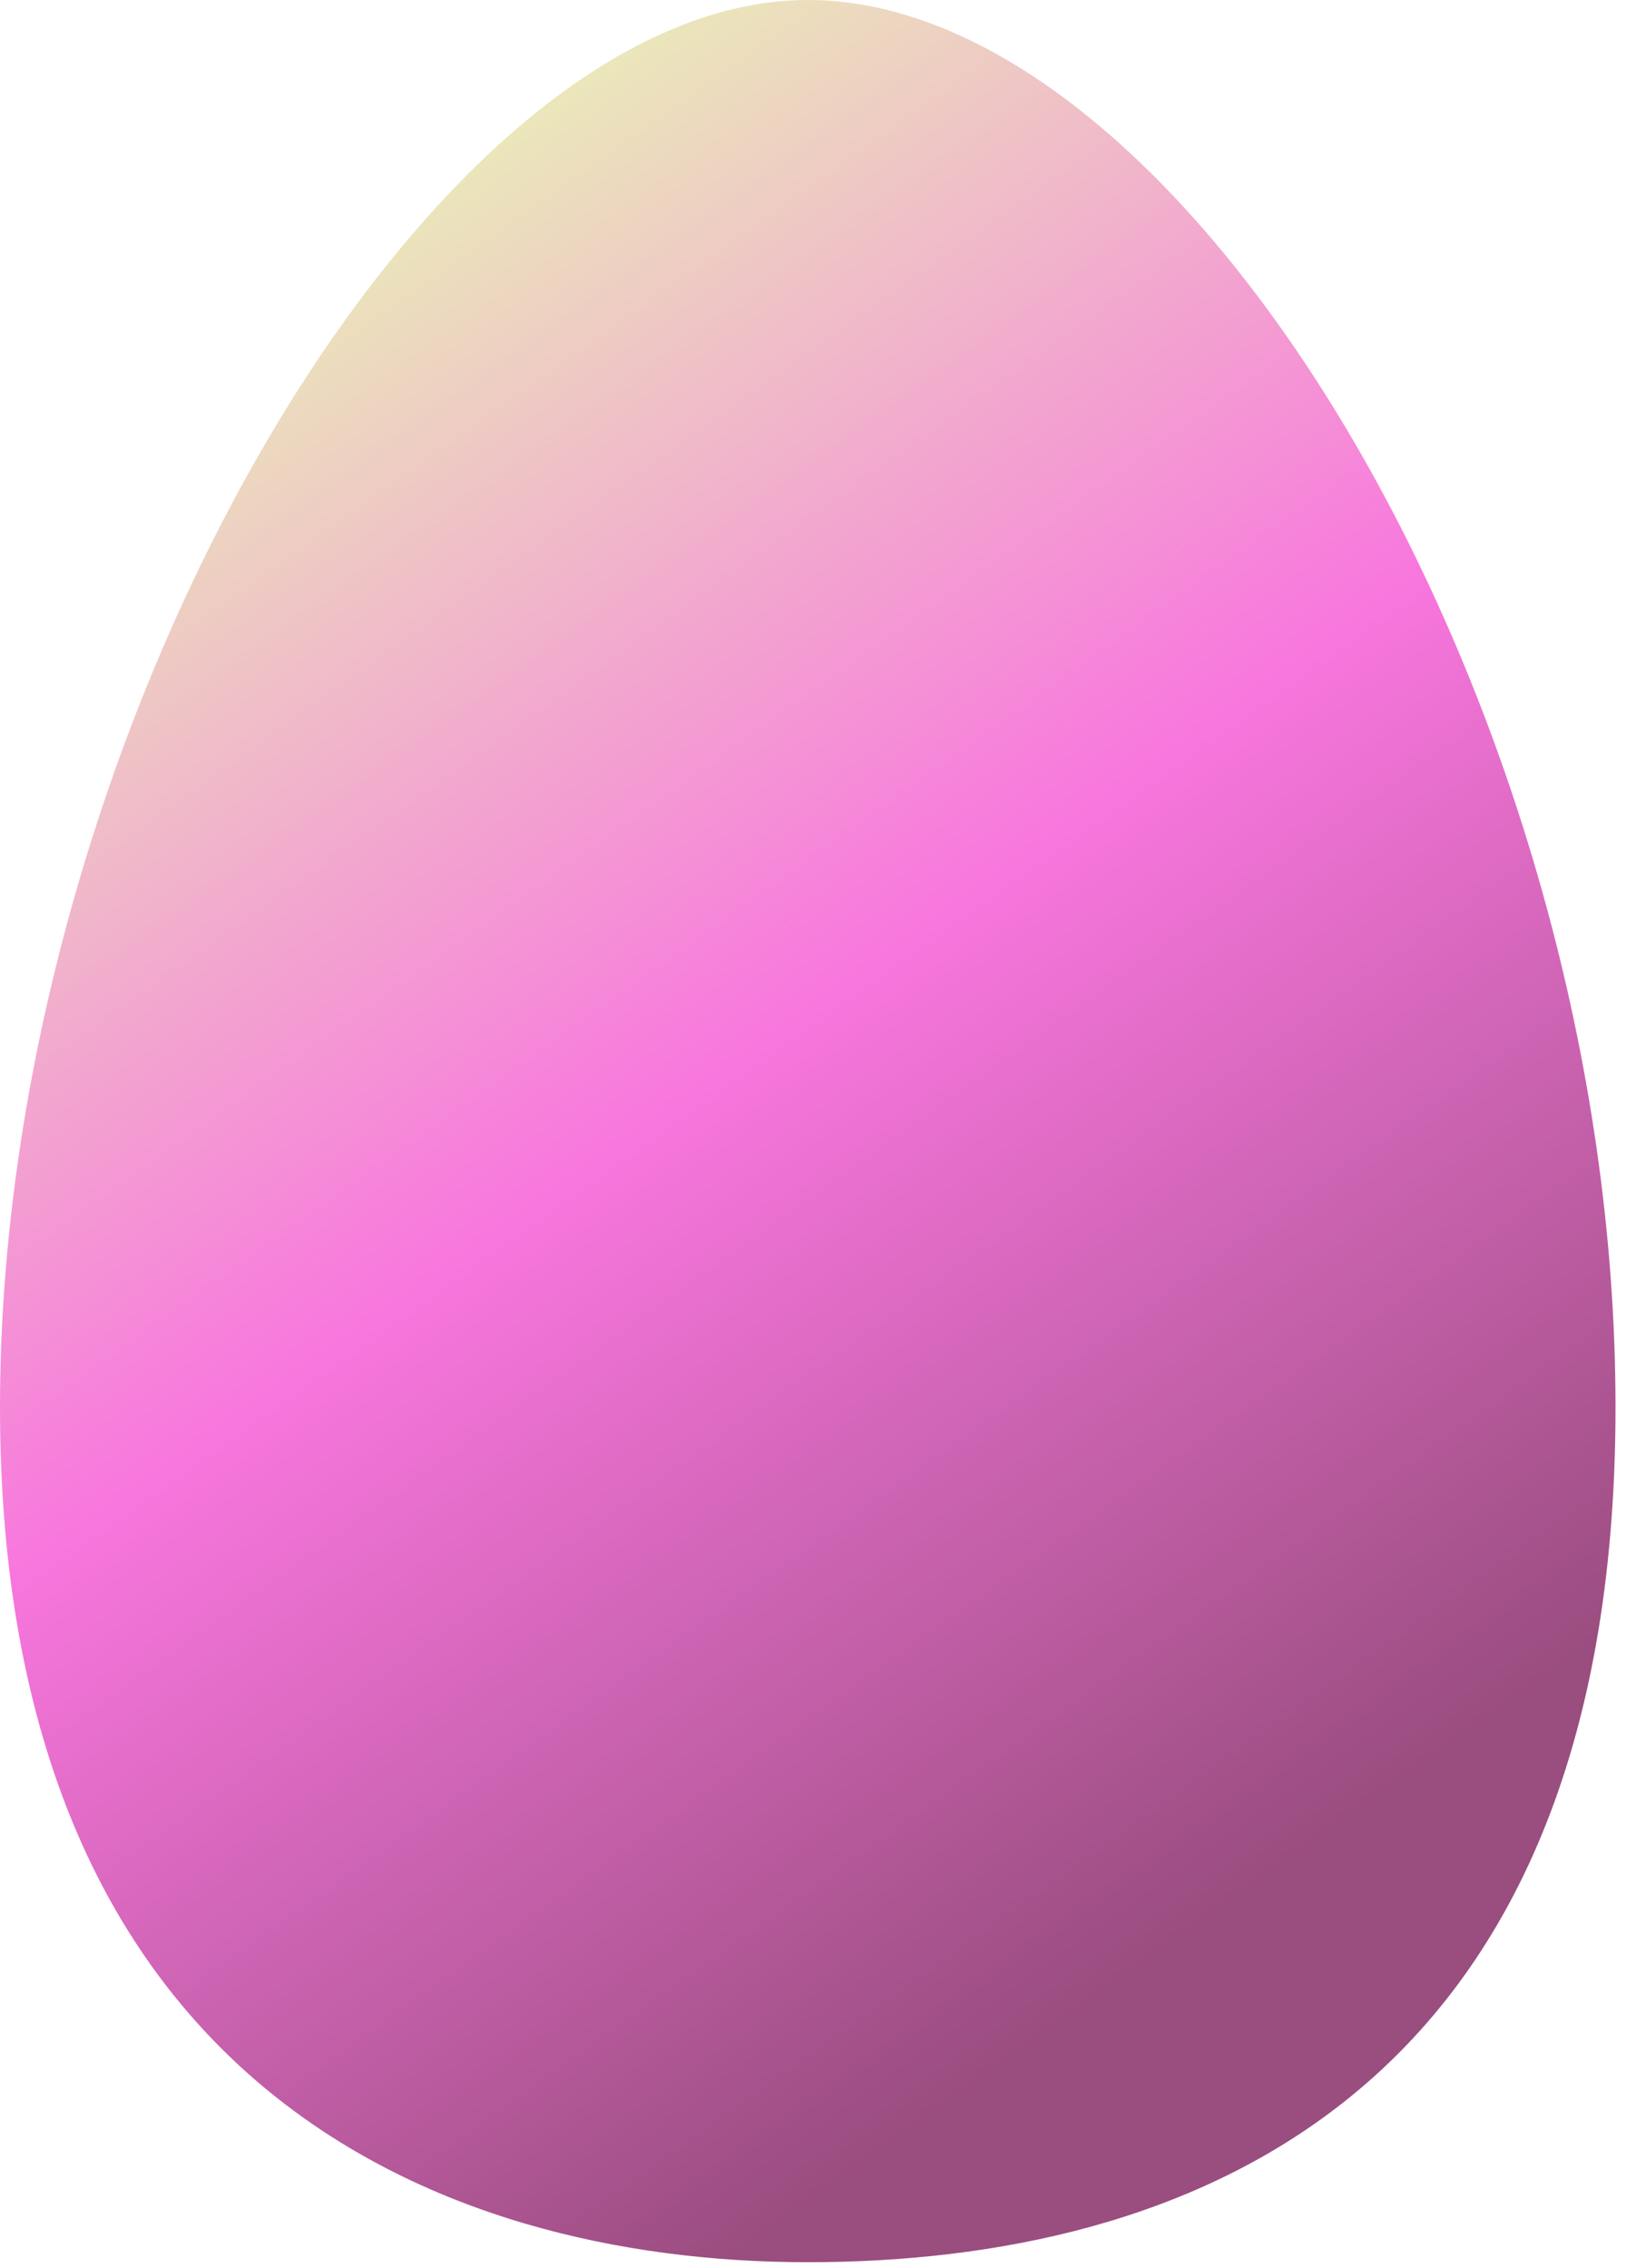 <svg width="57" height="79" viewBox="0 0 57 79" fill="none" xmlns="http://www.w3.org/2000/svg">
<path d="M56.286 49.019C56.286 24.773 41.418 0 28.143 0C14.868 0 0 25.564 0 49.019C0 72.475 15.133 78.8 28.143 78.8C41.152 78.8 56.286 73.266 56.286 49.019Z" fill="url(#paint0_linear_412_659)"/>
<defs>
<linearGradient id="paint0_linear_412_659" x1="-9.17353e-08" y1="-0.365" x2="56.148" y2="78.534" gradientUnits="userSpaceOnUse">
<stop offset="0.135" stop-color="#EAEBB9"/>
<stop offset="0.469" stop-color="#F876DE"/>
<stop offset="0.818" stop-color="#9A4D7F"/>
</linearGradient>
</defs>
</svg>
